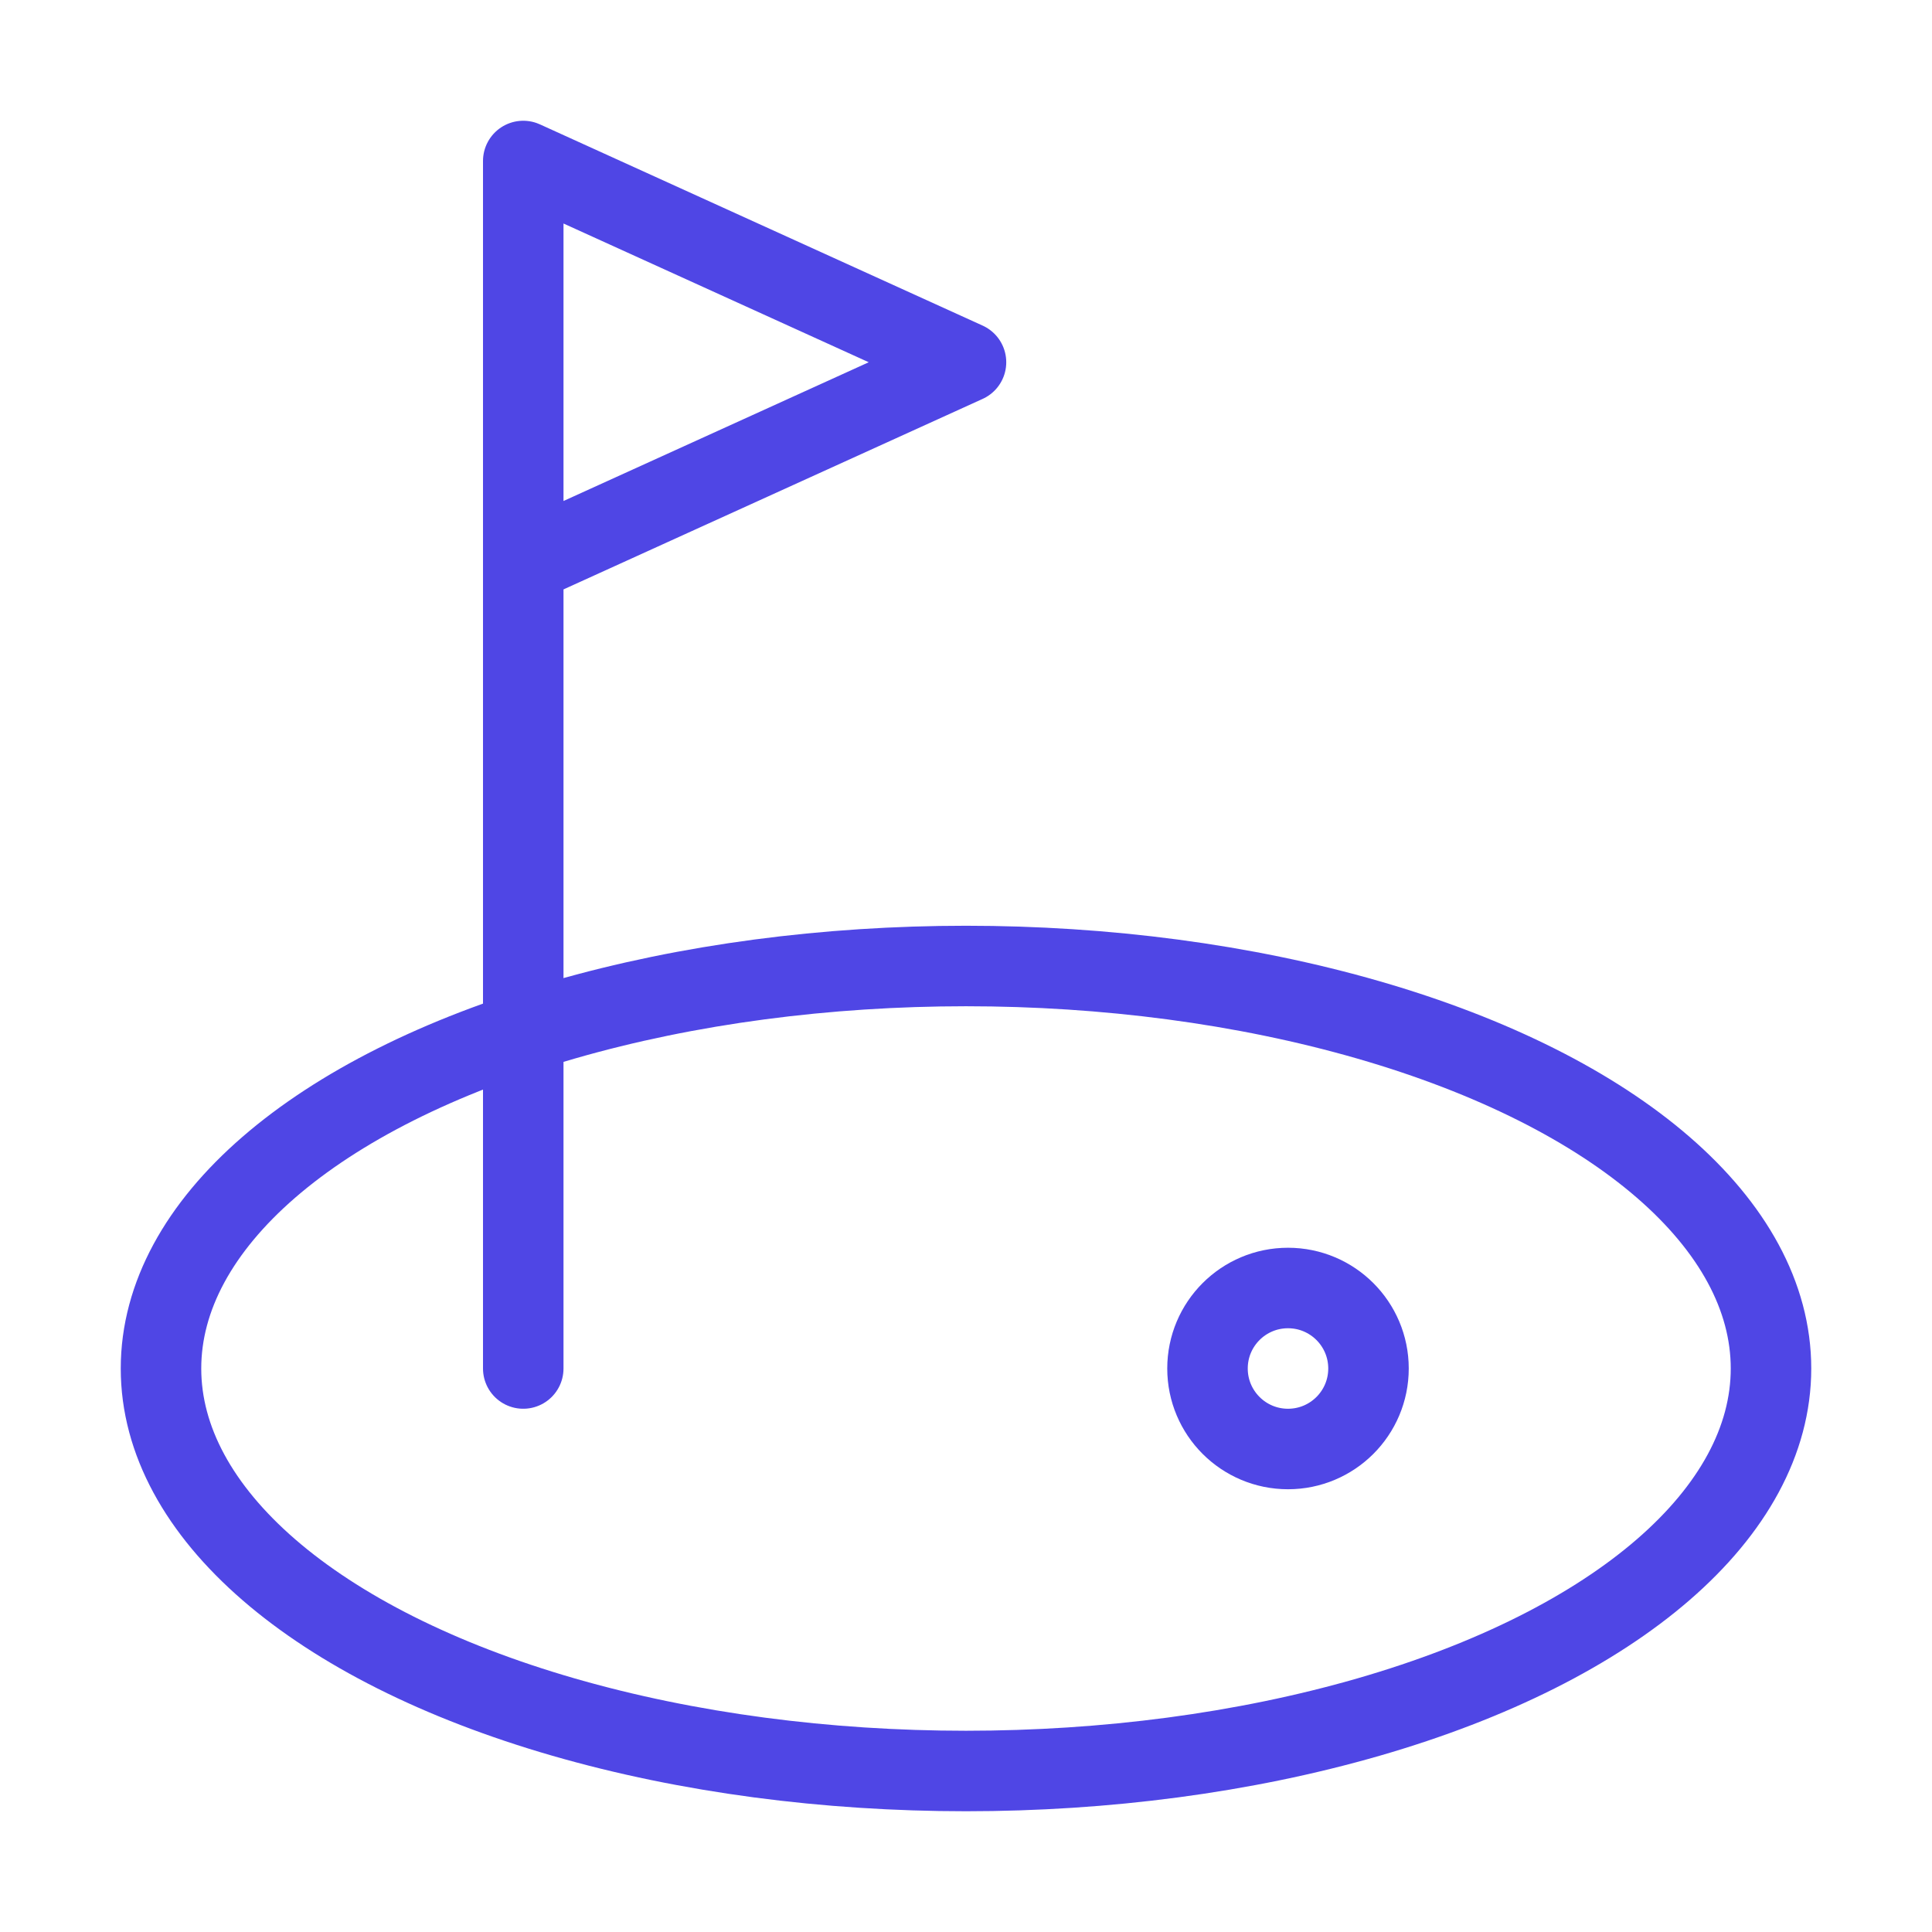 <?xml version="1.0" encoding="UTF-8"?>
<svg width="38" height="38" viewBox="0 0 48 48" fill="none" xmlns="http://www.w3.org/2000/svg">
  <ellipse cx="24" cy="34" rx="20" ry="10" fill="none" stroke="#4f46e5" stroke-width="2" stroke-linecap="round"
           stroke-linejoin="round"/>
  <circle cx="32" cy="34" r="2" fill="none" stroke="#4f46e5" stroke-width="2" stroke-linecap="round"
          stroke-linejoin="round"/>
  <path d="M24 9L13 4V14L24 9Z" fill="none"/>
  <path d="M13 34V14M13 14V4L24 9L13 14Z" stroke="#4f46e5" stroke-width="2" stroke-linecap="round"
        stroke-linejoin="round"/>
</svg>
